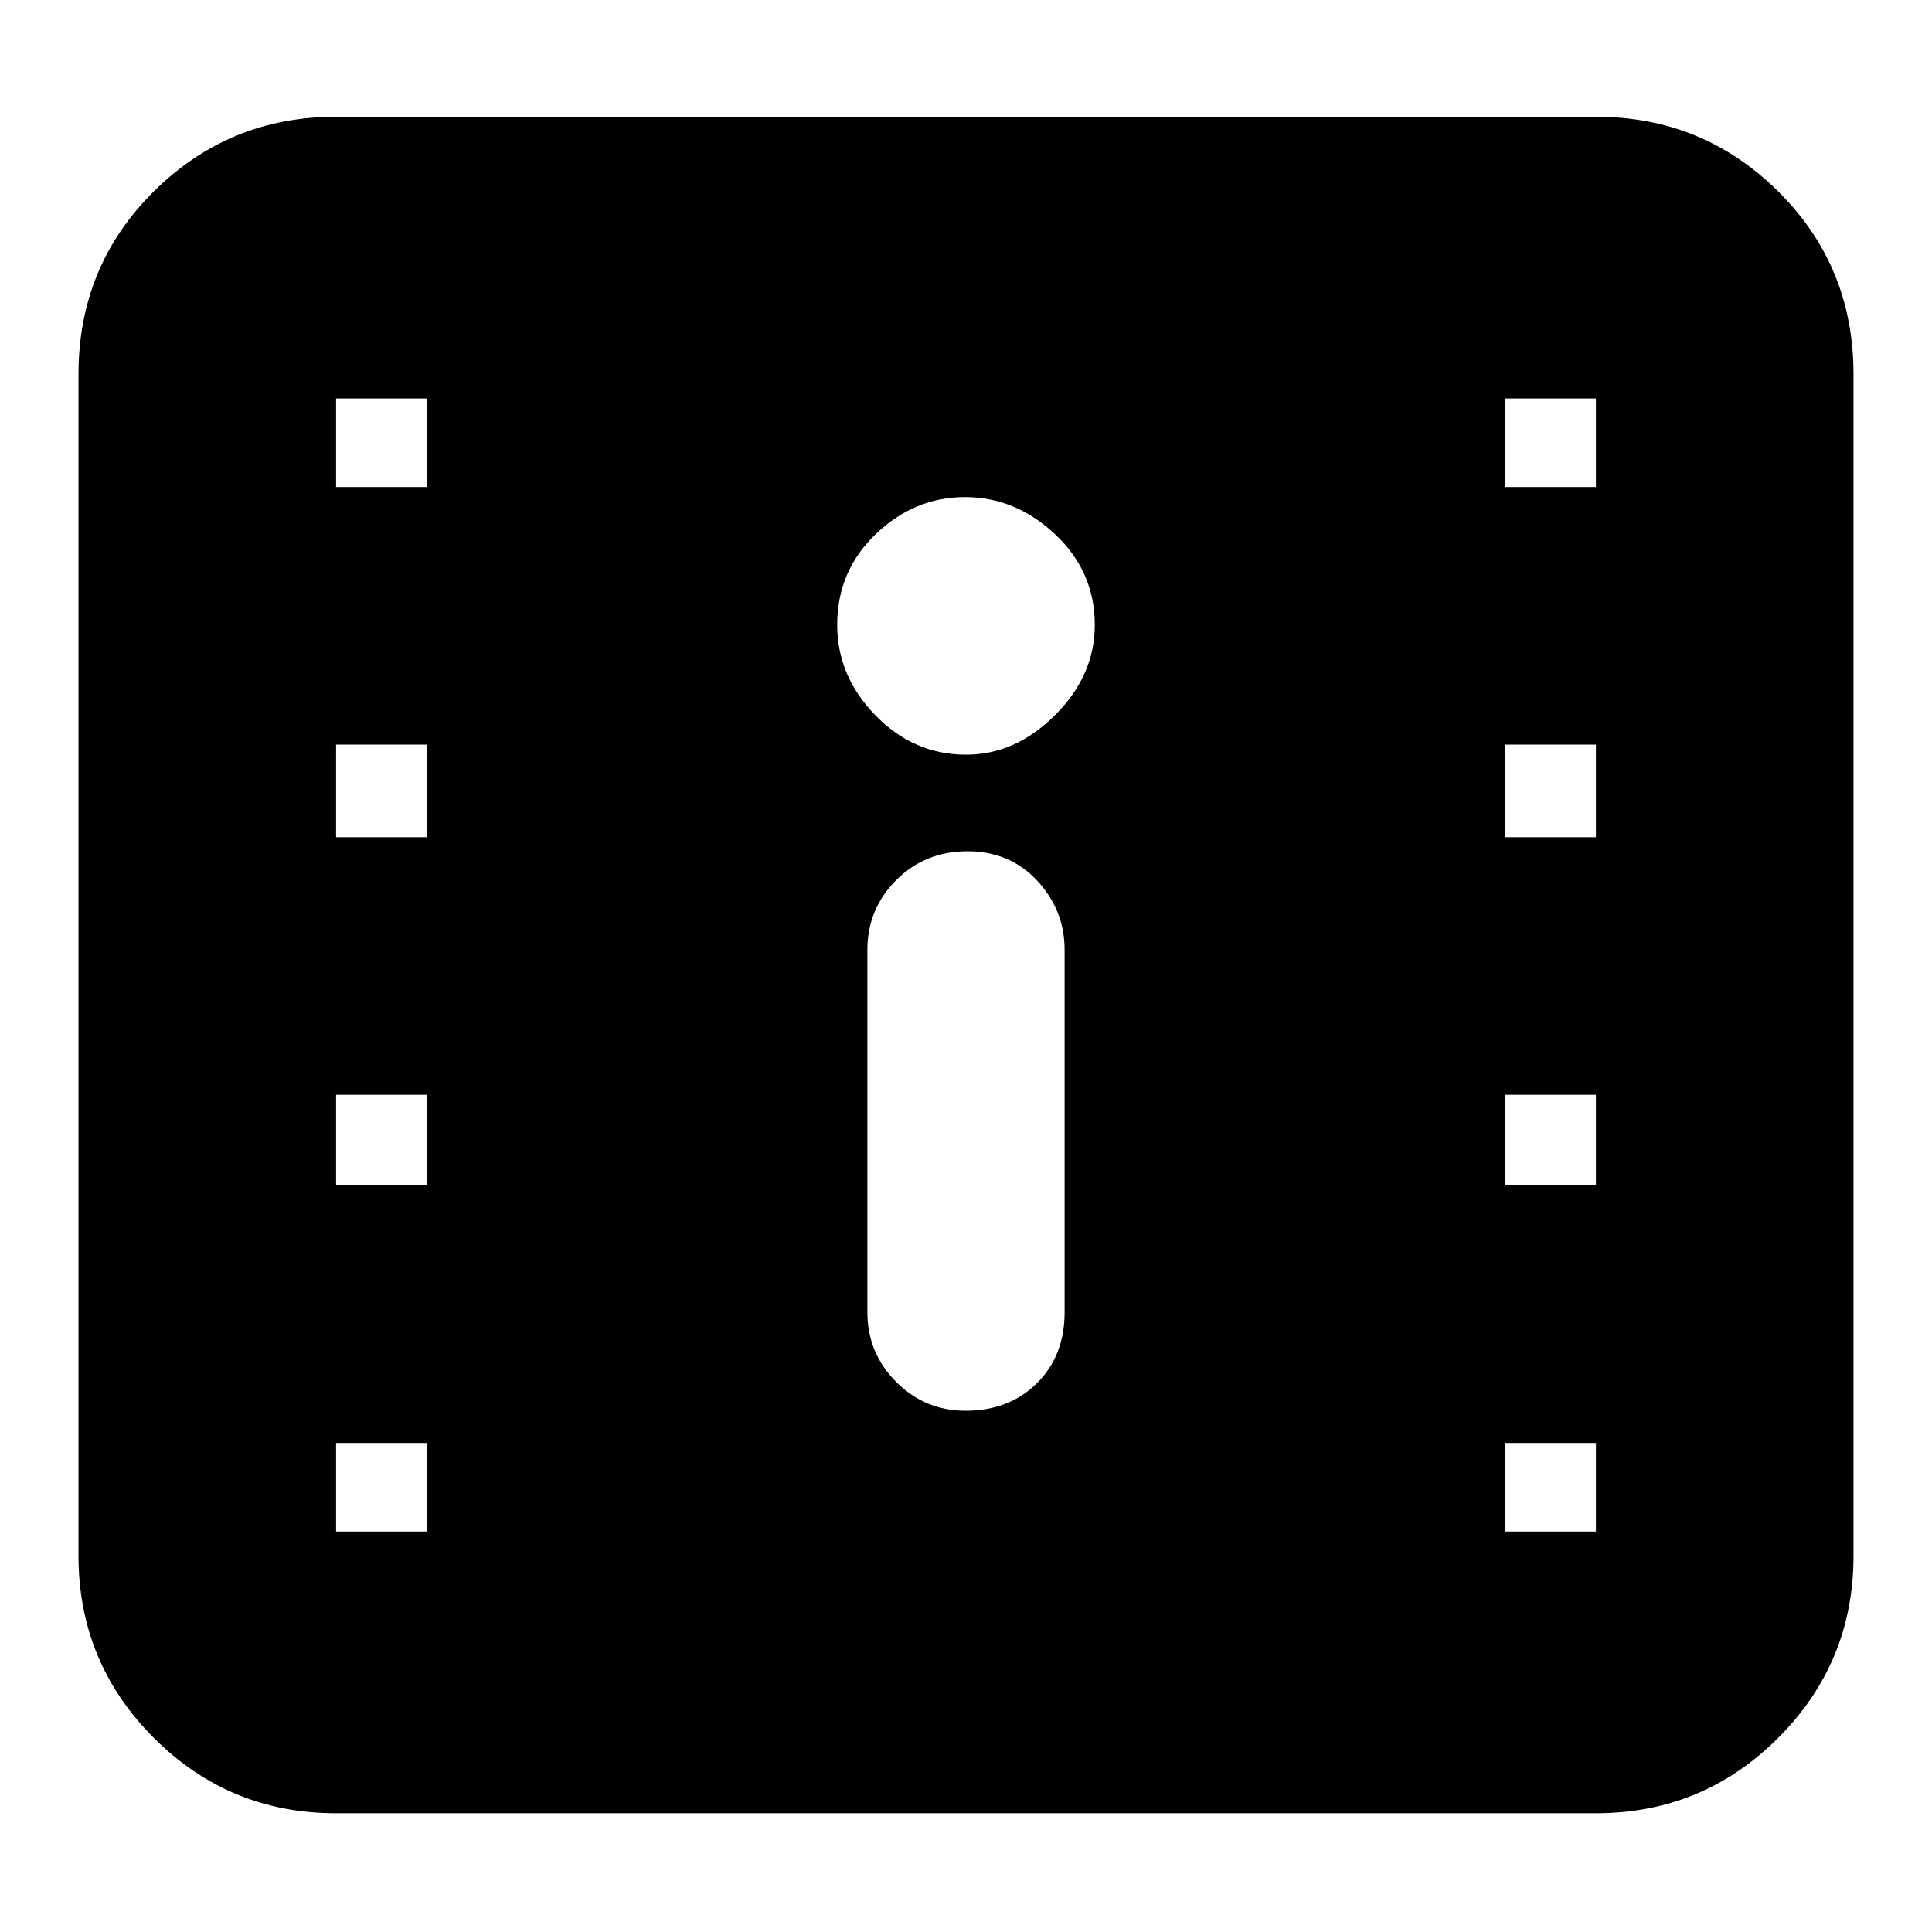 <svg xmlns="http://www.w3.org/2000/svg" height="20" viewBox="0 -960 960 960" width="20"><path d="M167-59q-53.13 0-90.56-37.44Q39-133.88 39-187v-587q0-53.83 37.44-90.91Q113.87-902 167-902h626q53.13 0 90.56 37.09Q921-827.83 921-774v587q0 53.12-37.44 90.56Q846.13-59 793-59H167Zm312.79-200q21.61 0 35.41-13.65Q529-286.3 529-308v-180q0-19.7-13.59-34.35Q501.82-537 480.71-537q-21.11 0-35.41 14.35Q431-508.3 431-488v180q0 20.3 14.29 34.65Q459.58-259 479.79-259Zm.21-326q24.6 0 44.3-19.7 19.7-19.7 19.7-44.8 0-26.5-19.7-45T479.5-713q-25.1 0-44.3 18.35Q416-676.3 416-649.5q0 25.5 19.05 45T480-585ZM167-199h45v-44h-45v44Zm581 0h45v-44h-45v44ZM167-371h45v-45h-45v45Zm581 0h45v-45h-45v45ZM167-544h45v-46h-45v46Zm581 0h45v-46h-45v46ZM167-718h45v-44h-45v44Zm581 0h45v-44h-45v44Z"/></svg>